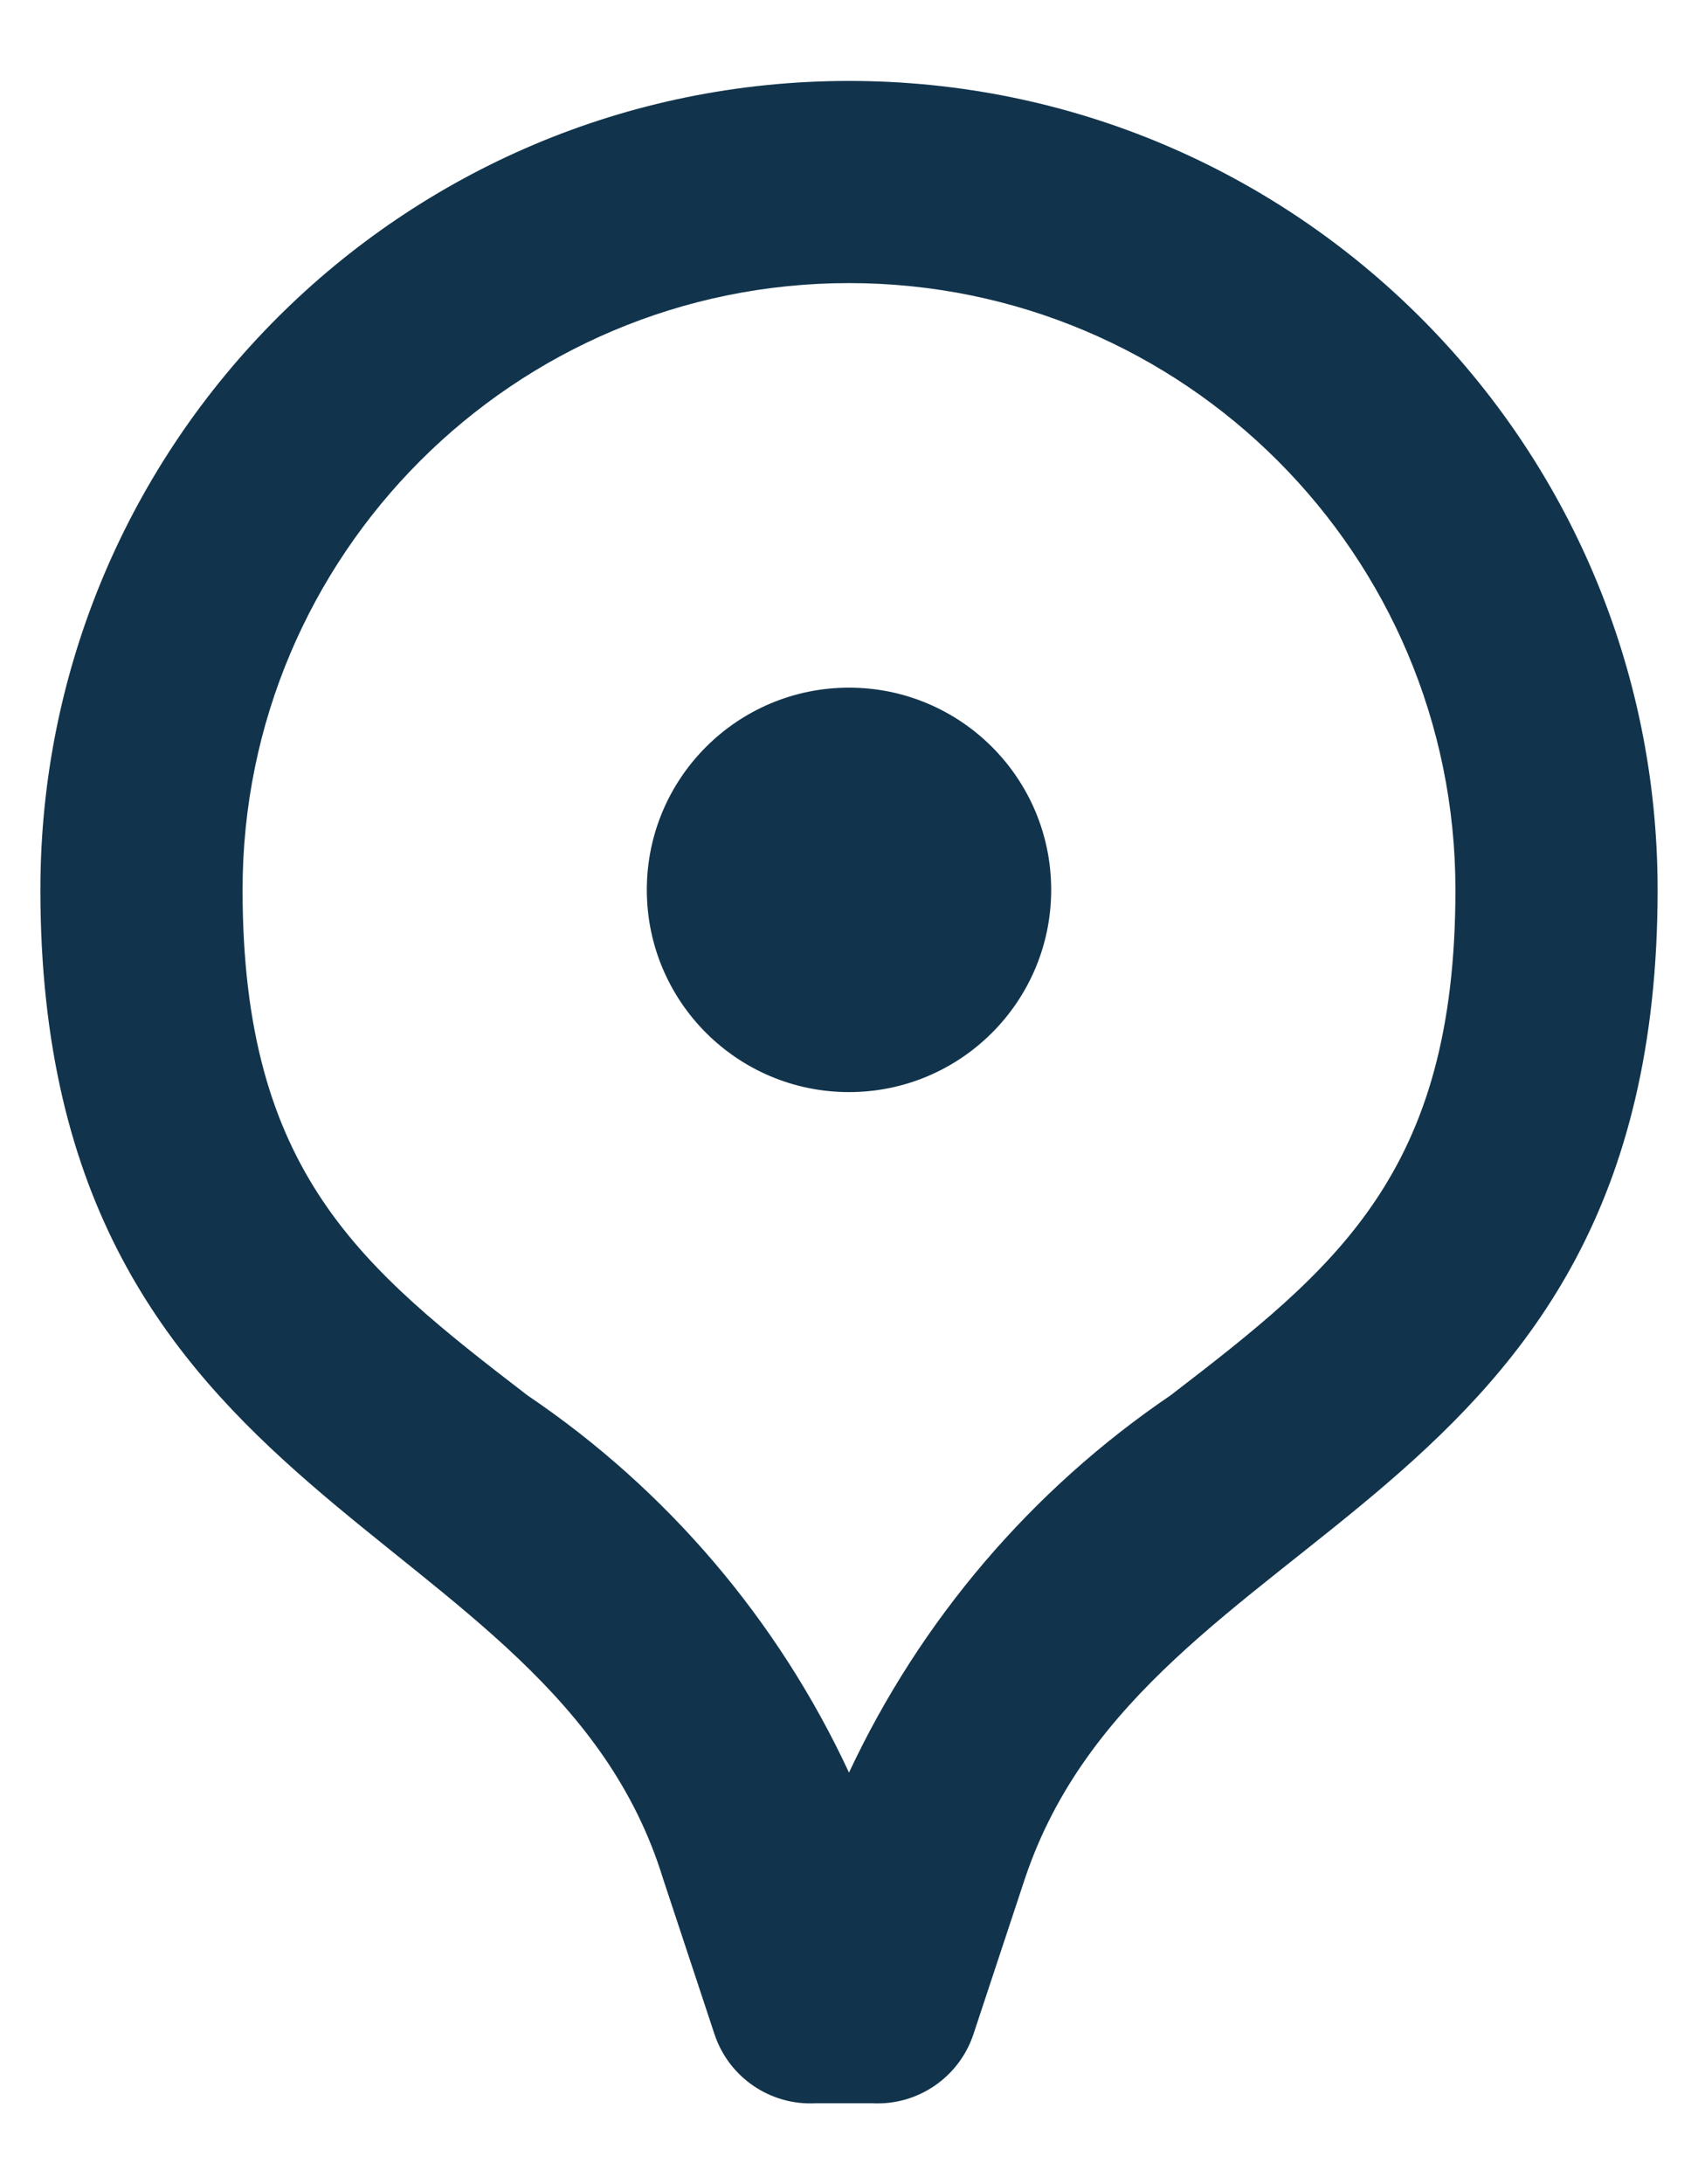 <?xml version="1.0" encoding="UTF-8"?>
<svg width="14px" height="18px" viewBox="0 0 14 18" version="1.1" xmlns="http://www.w3.org/2000/svg" xmlns:xlink="http://www.w3.org/1999/xlink">
    <!-- Generator: sketchtool 61.2 (101010) - https://sketch.com -->
    <title>37E5903C-0F1C-447A-A60F-E6F5B4DD9110</title>
    <desc>Created with sketchtool.</desc>
    <g id="Hotels" stroke="none" stroke-width="1" fill="none" fill-rule="evenodd">
        <g id="Hotels---Search-Results" transform="translate(-103, -348)" fill="#11344C" fill-rule="nonzero">
            <g id="Group-24" transform="translate(0, 301)">
                <g id="Field-Copy-2" transform="translate(99, 31)">
                    <g id="ico-/-24-/-ui-/-edit" transform="translate(4, 16)">
                        <path d="M8.667,7.333 C8.667,8.254 7.92,9 7,9 C6.08,9 5.333,8.254 5.333,7.333 C5.333,6.413 6.08,5.667 7,5.667 C7.92,5.667 8.667,6.413 8.667,7.333 Z M7,2.333 C4.239,2.333 2,4.572 2,7.333 C2,9.667 2.983,10.45 4.35,11.5 C5.499,12.276 6.415,13.351 7,14.608 C7.588,13.353 8.503,12.279 9.65,11.5 C11.017,10.45 12,9.667 12,7.333 C12,4.572 9.761,2.333 7,2.333 L7,2.333 Z M7,0.667 C10.682,0.667 13.667,3.651 13.667,7.333 C13.667,12.517 9.458,12.475 8.45,15.483 L8.025,16.767 C7.906,17.121 7.565,17.353 7.192,17.333 L6.725,17.333 C6.352,17.353 6.011,17.121 5.892,16.767 L5.467,15.483 C4.542,12.475 0.333,12.517 0.333,7.333 C0.333,3.651 3.318,0.667 7,0.667 Z" id="Icon-color"></path>
                    </g>
                </g>
            </g>
        </g>
    </g>
</svg>